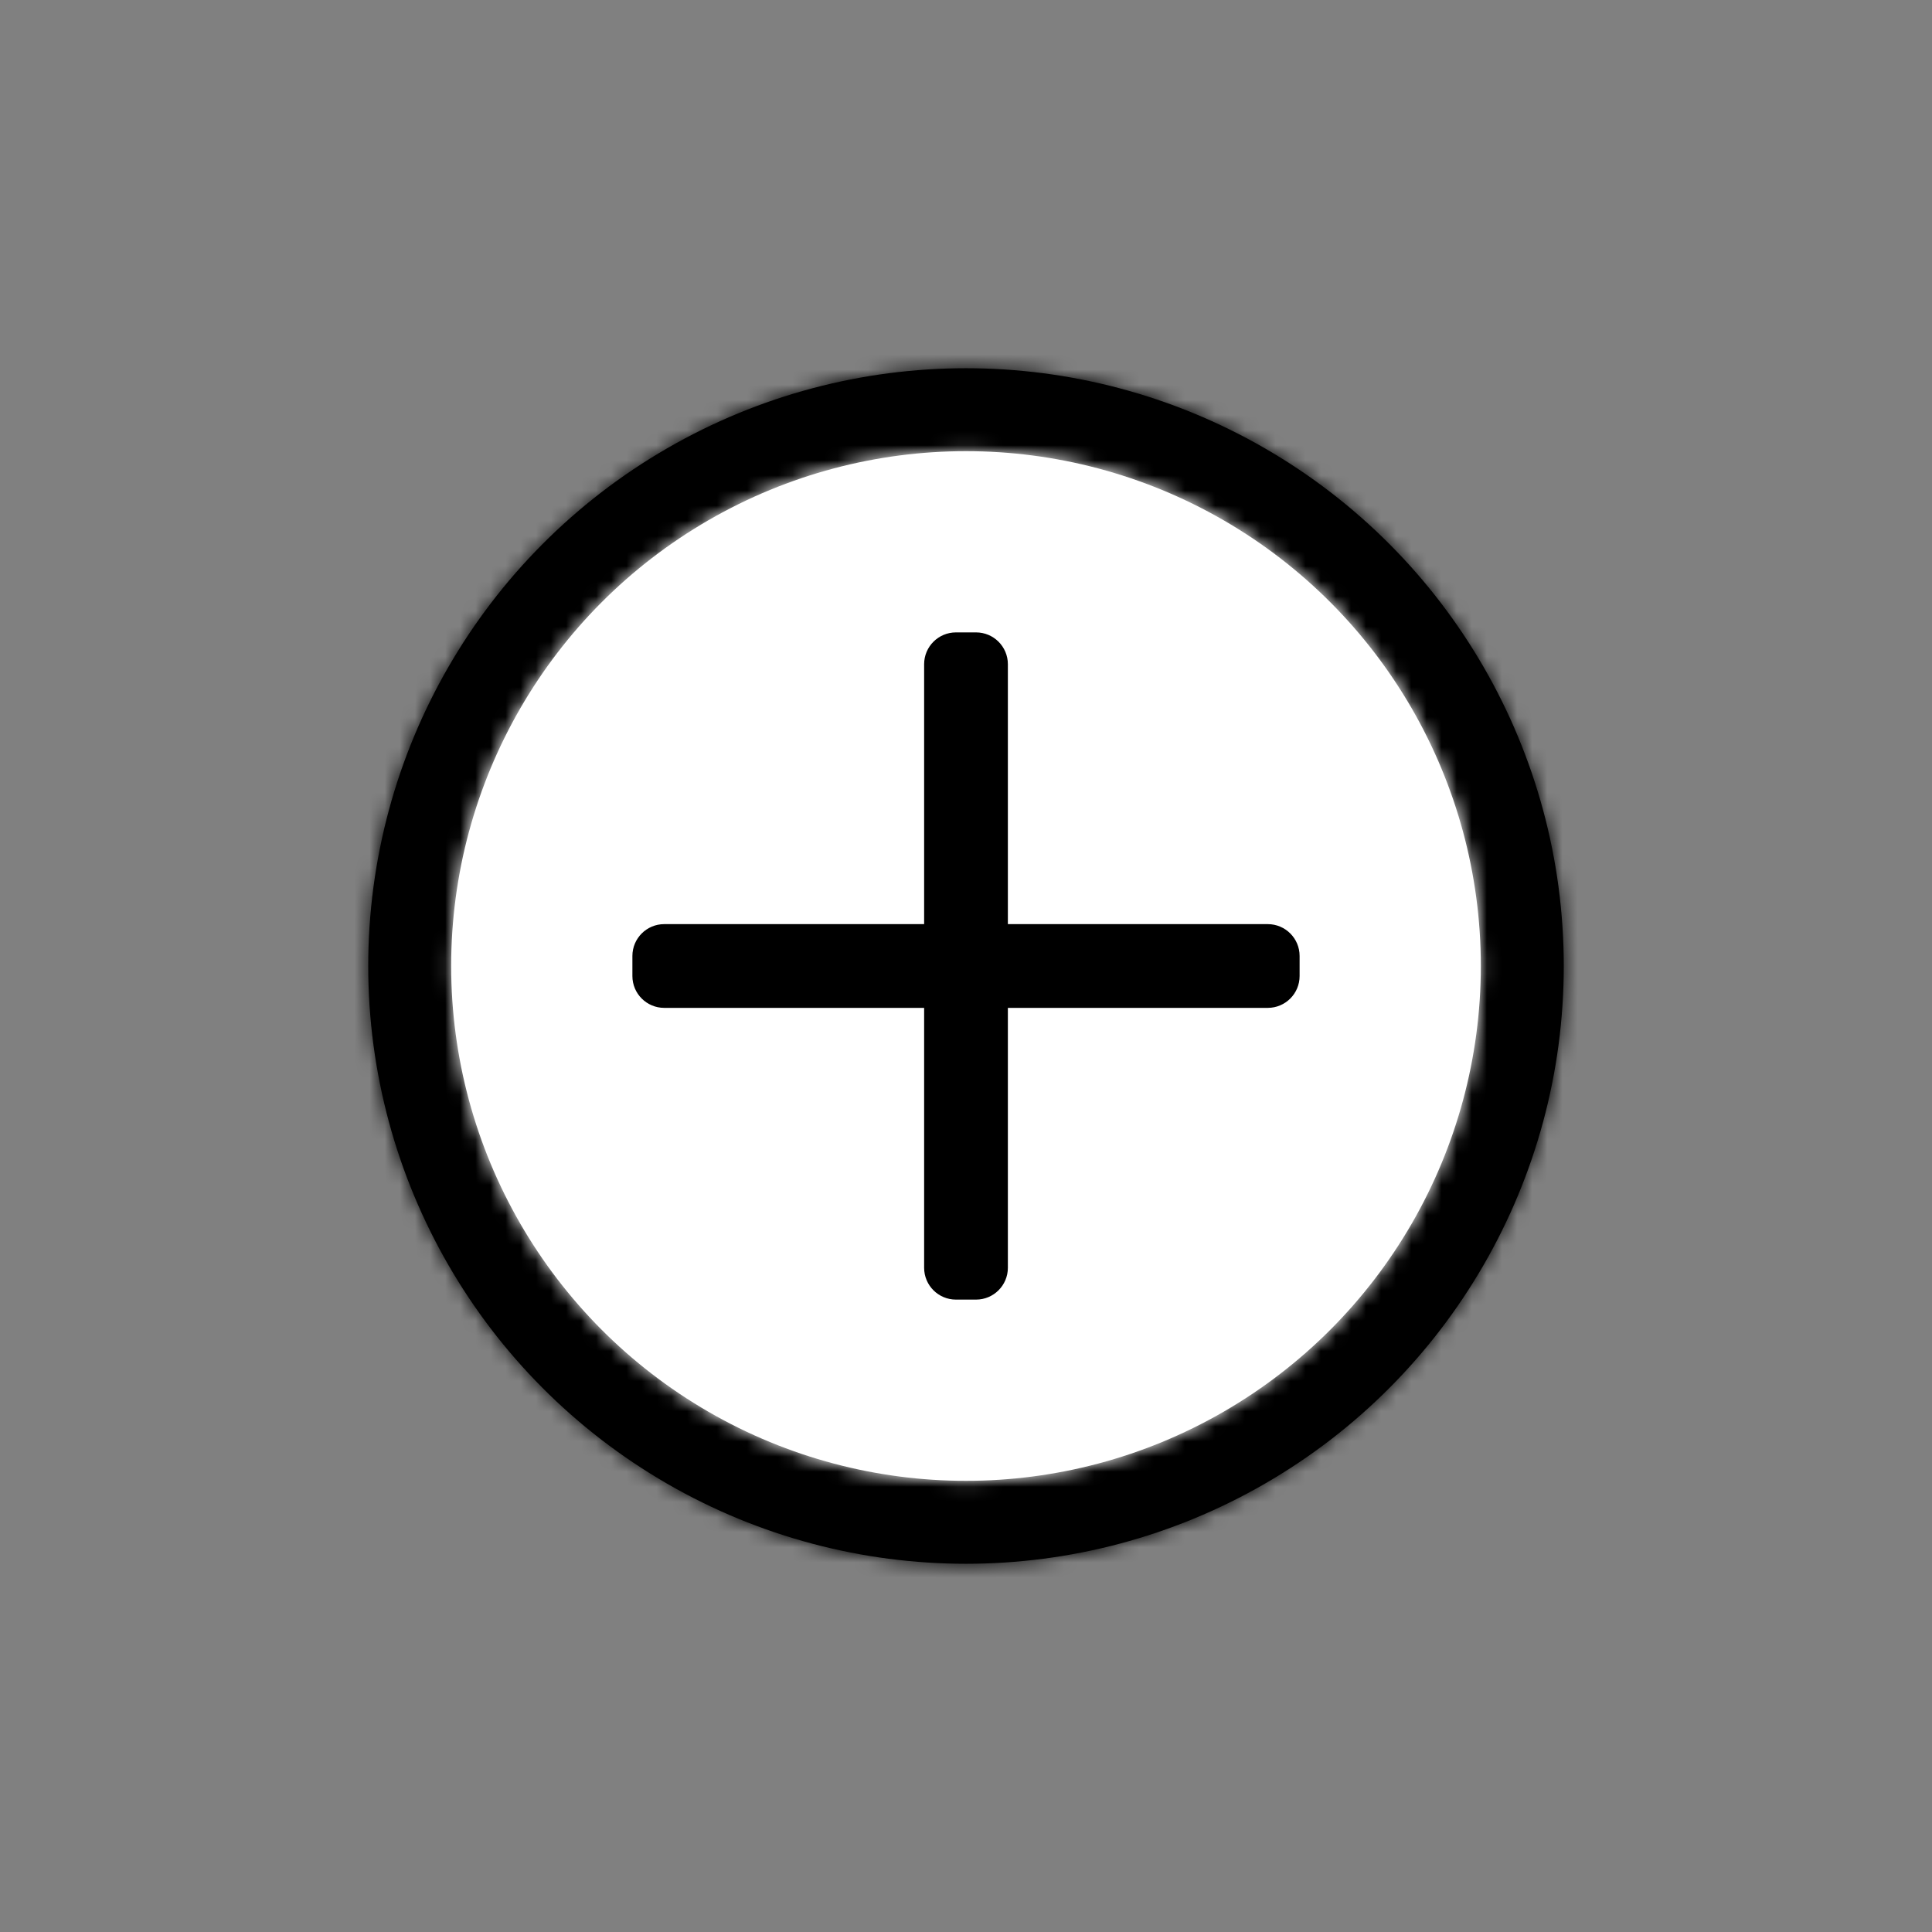 <?xml version="1.0" encoding="UTF-8" standalone="no"?><!-- Generator: Gravit.io --><svg xmlns="http://www.w3.org/2000/svg" xmlns:xlink="http://www.w3.org/1999/xlink" style="isolation:isolate" viewBox="0 0 128 128" width="128pt" height="128pt"><rect x="0" y="0" width="128" height="128" fill="#808080" stroke="none"/><defs><clipPath id="_clipPath_utspJ5k2tpuO31y8UEslcrmzHCkVrx73"><rect width="128" height="128"/></clipPath></defs><g clip-path="url(#_clipPath_utspJ5k2tpuO31y8UEslcrmzHCkVrx73)"><mask id="_mask_rWUKRFtrBWtvJbxTcVaJLgOkYlHCjKQB"><circle vector-effect="non-scaling-stroke" cx="64" cy="64" r="39.604" fill="white" stroke="none"/></mask><circle vector-effect="non-scaling-stroke" cx="64" cy="64" r="39.604" fill="rgb(0,0,0)" mask="url(#_mask_rWUKRFtrBWtvJbxTcVaJLgOkYlHCjKQB)" stroke-width="4" stroke="rgb(0,0,0)" stroke-linejoin="miter" stroke-linecap="butt" stroke-miterlimit="4"/><circle vector-effect="non-scaling-stroke" cx="64" cy="64" r="39.604" fill="rgb(0,0,0)"/><mask id="_mask_VMv9iPiD6UWCUsEqP341RrnekBxPah39"><circle vector-effect="non-scaling-stroke" cx="64" cy="64" r="34.109" fill="white" stroke="none"/></mask><circle vector-effect="non-scaling-stroke" cx="64" cy="64" r="34.109" fill="rgb(255,255,255)" mask="url(#_mask_VMv9iPiD6UWCUsEqP341RrnekBxPah39)" stroke-width="4" stroke="rgb(255,255,255)" stroke-linejoin="miter" stroke-linecap="butt" stroke-miterlimit="4"/><circle vector-effect="non-scaling-stroke" cx="64" cy="64" r="34.109" fill="rgb(255,255,255)"/><path d="M 44.006 61.726 L 83.994 61.726 C 84.882 61.726 85.602 62.447 85.602 63.334 L 85.602 64.666 C 85.602 65.553 84.882 66.274 83.994 66.274 L 44.006 66.274 C 43.118 66.274 42.398 65.553 42.398 64.666 L 42.398 63.334 C 42.398 62.447 43.118 61.726 44.006 61.726 Z" style="stroke:none;fill:#000000;stroke-miterlimit:10;"/><path d="M 44.006 61.726 L 83.994 61.726 C 84.882 61.726 85.602 62.447 85.602 63.334 L 85.602 64.666 C 85.602 65.553 84.882 66.274 83.994 66.274 L 44.006 66.274 C 43.118 66.274 42.398 65.553 42.398 64.666 L 42.398 63.334 C 42.398 62.447 43.118 61.726 44.006 61.726 Z" style="fill:none;stroke:#000000;stroke-width:1;stroke-linecap:square;stroke-miterlimit:2;"/><path d="M 61.726 83.994 L 61.726 44.006 C 61.726 43.118 62.447 42.398 63.334 42.398 L 64.666 42.398 C 65.553 42.398 66.274 43.118 66.274 44.006 L 66.274 83.994 C 66.274 84.882 65.553 85.602 64.666 85.602 L 63.334 85.602 C 62.447 85.602 61.726 84.882 61.726 83.994 Z" style="stroke:none;fill:#000000;stroke-linecap:square;stroke-miterlimit:2;"/><path d="M 61.726 83.994 L 61.726 44.006 C 61.726 43.118 62.447 42.398 63.334 42.398 L 64.666 42.398 C 65.553 42.398 66.274 43.118 66.274 44.006 L 66.274 83.994 C 66.274 84.882 65.553 85.602 64.666 85.602 L 63.334 85.602 C 62.447 85.602 61.726 84.882 61.726 83.994 Z" style="fill:none;stroke:#000000;stroke-width:1;stroke-linecap:square;stroke-miterlimit:2;"/></g></svg>